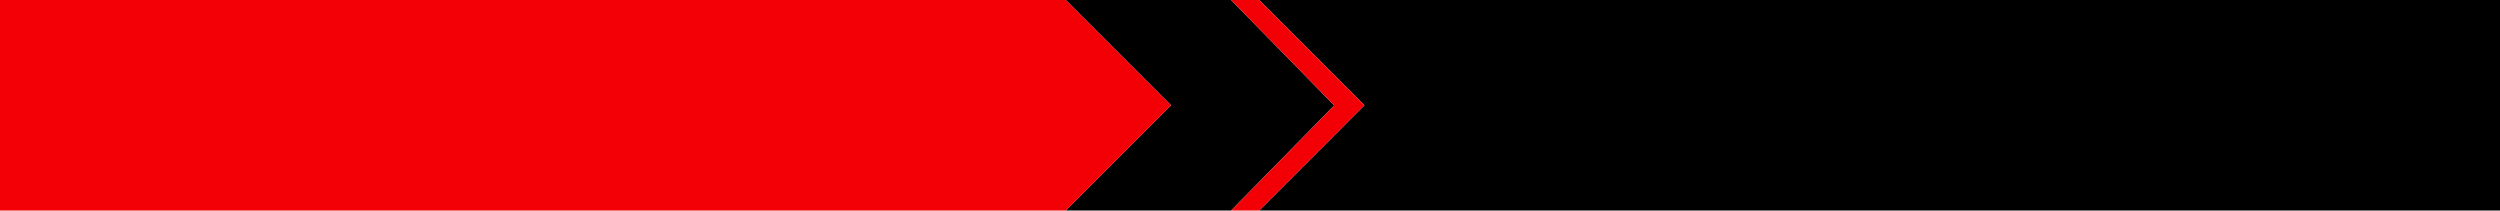 <?xml version="1.0" encoding="UTF-8" standalone="no"?>
<svg xmlns:xlink="http://www.w3.org/1999/xlink" height="64.0px" width="760.0px" xmlns="http://www.w3.org/2000/svg">
  <g transform="matrix(1.0, 0.0, 0.0, 1.0, 0.0, 0.0)">
    <path d="M382.8 0.0 L760.0 0.0 760.0 64.0 382.8 64.0 414.8 32.0 382.8 0.0 M374.25 64.0 L324.0 64.0 355.0 33.0 356.0 32.0 355.0 31.0 324.0 0.0 374.25 0.0 405.6 32.05 374.25 64.0" fill="#000000" fill-rule="evenodd" stroke="none"/>
    <path d="M382.8 64.0 L374.25 64.0 405.6 32.05 374.25 0.0 382.8 0.0 414.8 32.0 382.8 64.0 M324.0 64.0 L0.0 64.0 0.0 0.0 324.0 0.0 355.0 31.0 356.0 32.0 355.0 33.0 324.0 64.0" fill="#f20006" fill-rule="evenodd" stroke="none"/>
  </g>
</svg>
